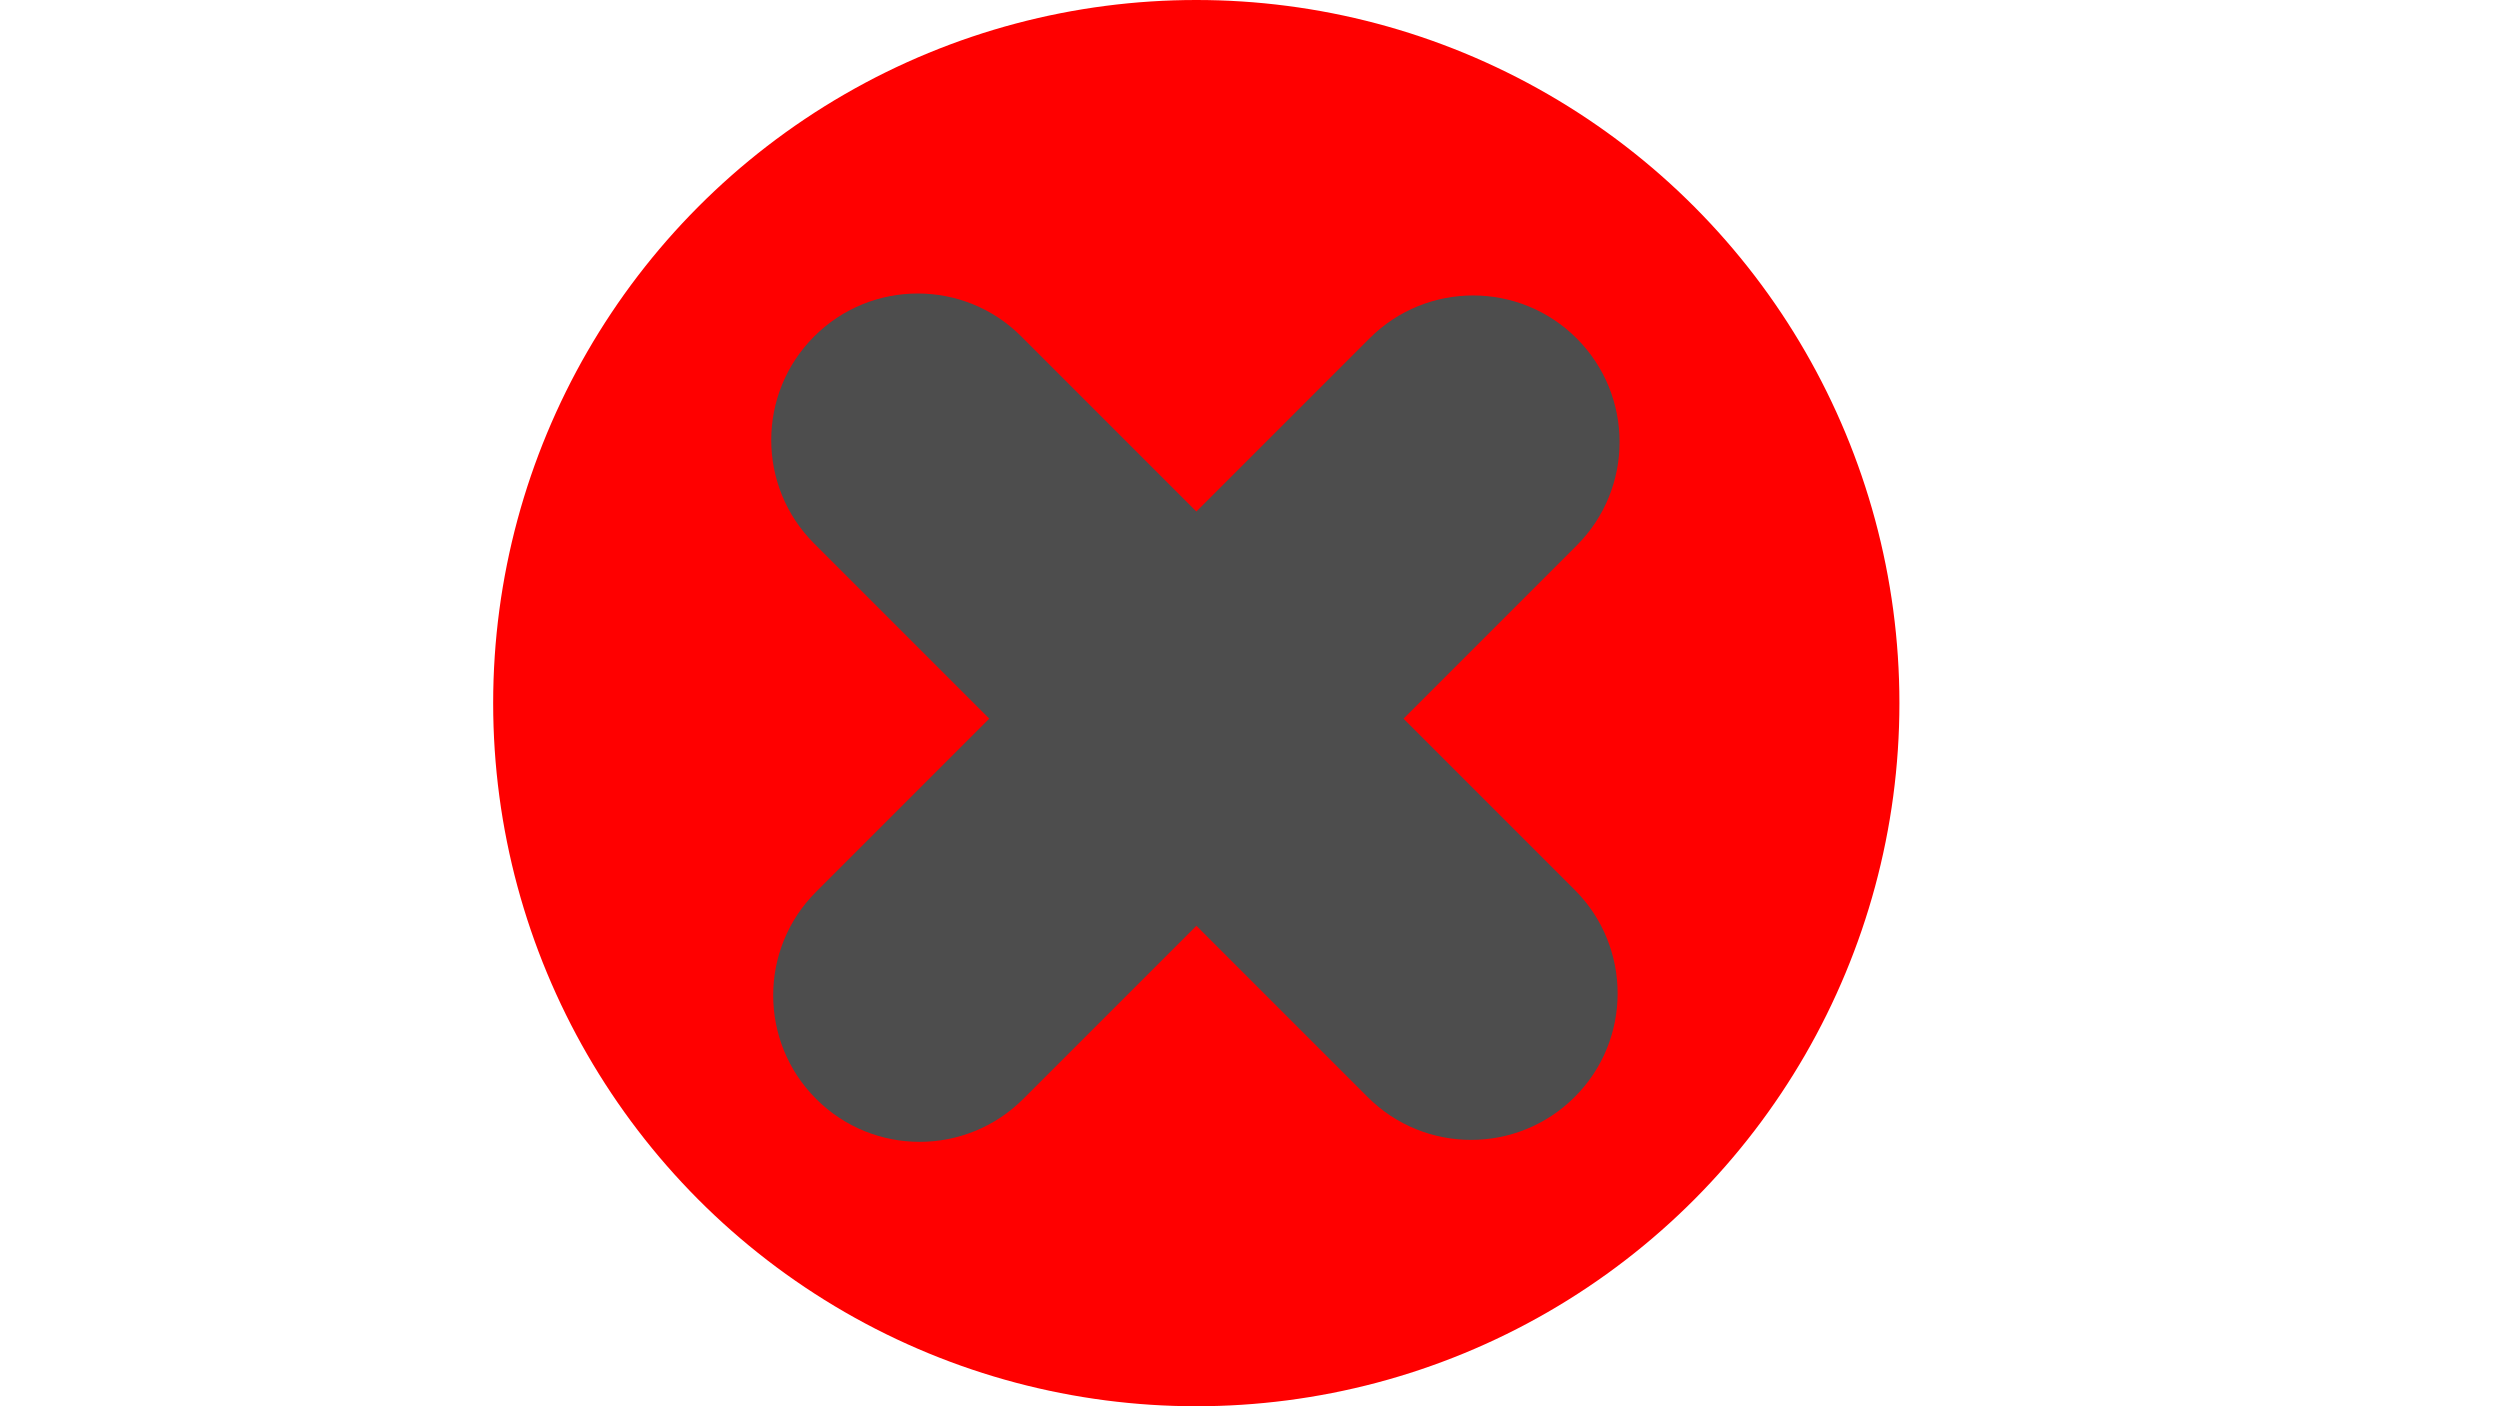 <?xml version="1.0" encoding="utf-8"?>
<!-- Generator: Adobe Illustrator 21.0.0, SVG Export Plug-In . SVG Version: 6.00 Build 0)  -->
<svg version="1.1" xmlns="http://www.w3.org/2000/svg" xmlns:xlink="http://www.w3.org/1999/xlink" x="0px" y="0px"
	 viewBox="0 0 2560 1440" style="enable-background:new 0 0 2560 1440;" xml:space="preserve">
<style type="text/css">
	.st0{display:none;}
	.st1{fill:#FF0000;}
	.st2{fill:#4D4D4D;}
</style>
<g id="Фон" class="st0">
</g>
<g id="Фон_кнопки">
	<g>
		<circle class="st1" cx="1225" cy="720" r="720"/>
	</g>
</g>
<g id="Кнопка_крестик">
	<g>
		<path class="st2" d="M1614.5,346.5L1614.5,346.5c58.6,58.6,58.6,153.6,0,212.1l-566.7,566.7c-58.6,58.6-153.6,58.6-212.1,0l0,0
			c-58.6-58.6-58.6-153.6,0-212.1l566.7-566.7C1460.9,287.9,1555.9,287.9,1614.5,346.5z"/>
	</g>
	<g>
		<path class="st2" d="M833.7,344.5L833.7,344.5c58.6-58.6,153.6-58.6,212.1,0l566.7,566.7c58.6,58.6,58.6,153.6,0,212.1l0,0
			c-58.6,58.6-153.6,58.6-212.1,0L833.7,556.6C775.1,498.1,775.1,403.1,833.7,344.5z"/>
	</g>
</g>
</svg>
